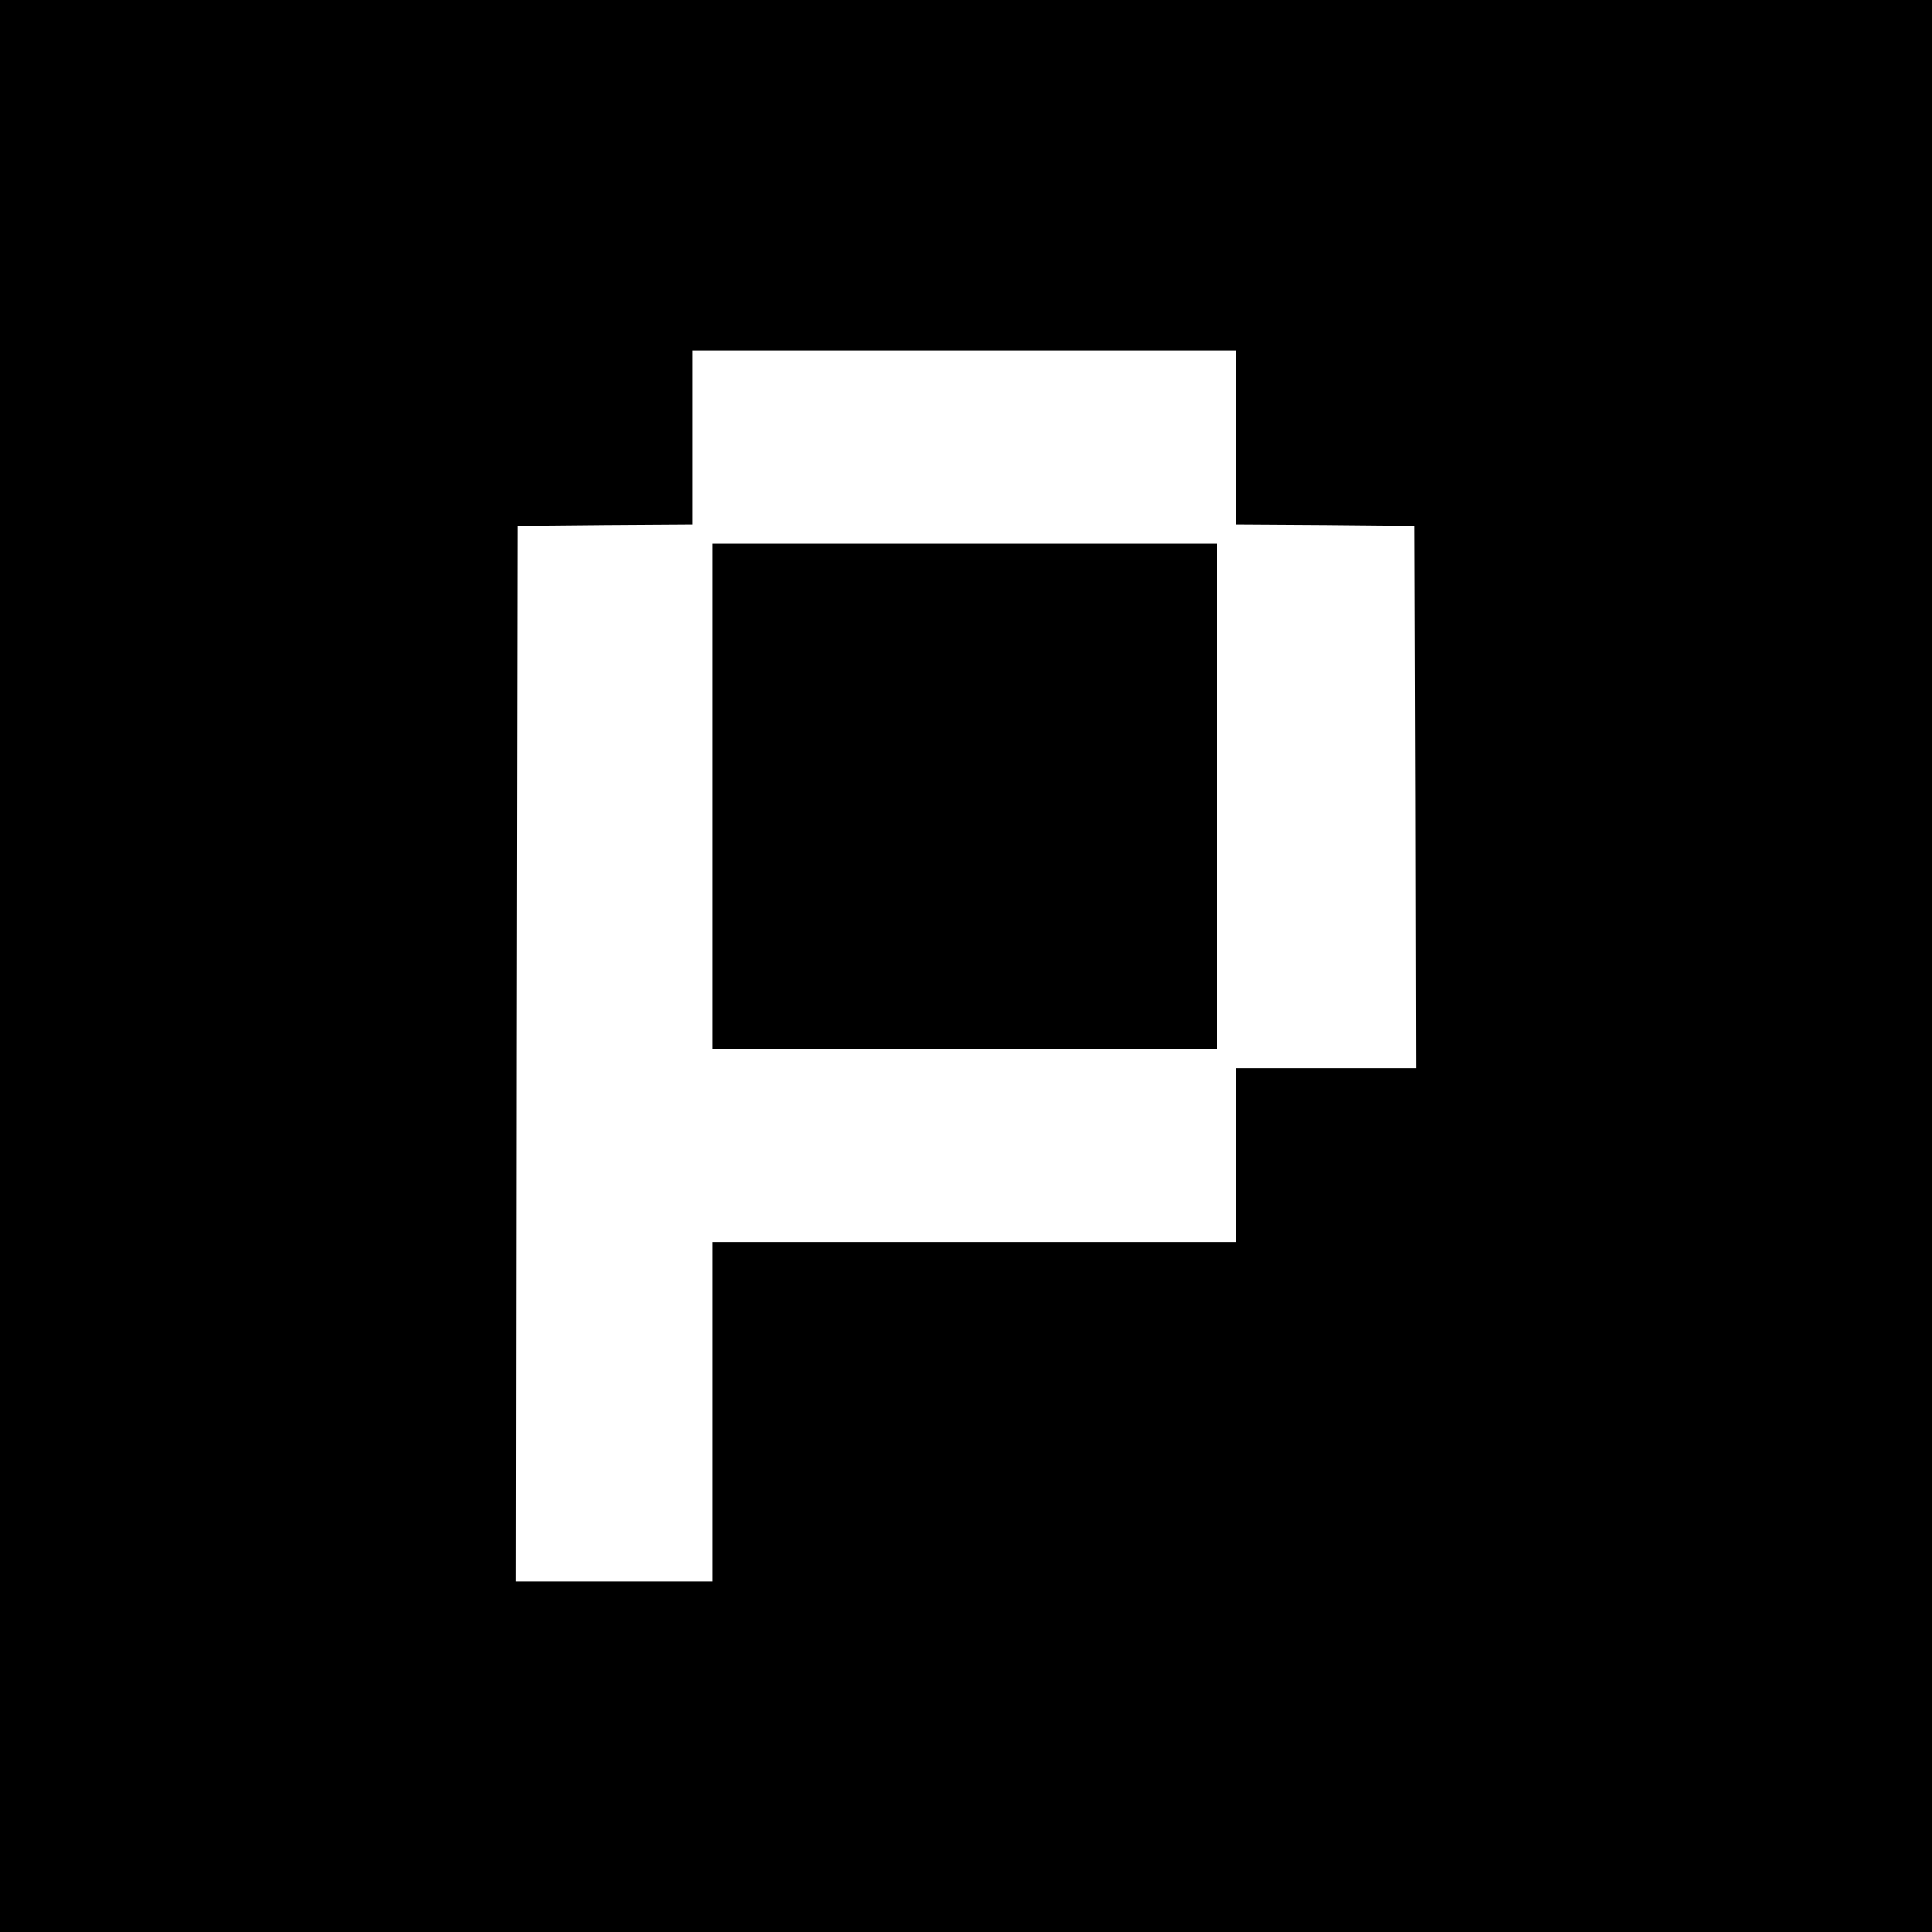 <?xml version="1.0" standalone="no"?>
<!DOCTYPE svg PUBLIC "-//W3C//DTD SVG 20010904//EN"
 "http://www.w3.org/TR/2001/REC-SVG-20010904/DTD/svg10.dtd">
<svg version="1.0" xmlns="http://www.w3.org/2000/svg"
 width="700pt" height="700pt" viewBox="0 0 700 700"
 preserveAspectRatio="xMidYMid meet">
<g transform="translate(0,700) scale(0.1,-0.1)"
fill="#000000" stroke="none">
<path d="M0 3500 l0 -3500 3500 0 3500 0 0 3500 0 3500 -3500 0 -3500 0 0
-3500z m4480 1915 l0 -315 323 -2 322 -3 3 -982 2 -983 -325 0 -325 0 0 -315
0 -315 -950 0 -950 0 0 -615 0 -615 -355 0 -355 0 2 1913 3 1912 318 3 317 2
0 315 0 315 985 0 985 0 0 -315z"/>
<path d="M2580 4115 l0 -915 915 0 915 0 0 915 0 915 -915 0 -915 0 0 -915z"/>
</g>
</svg>
